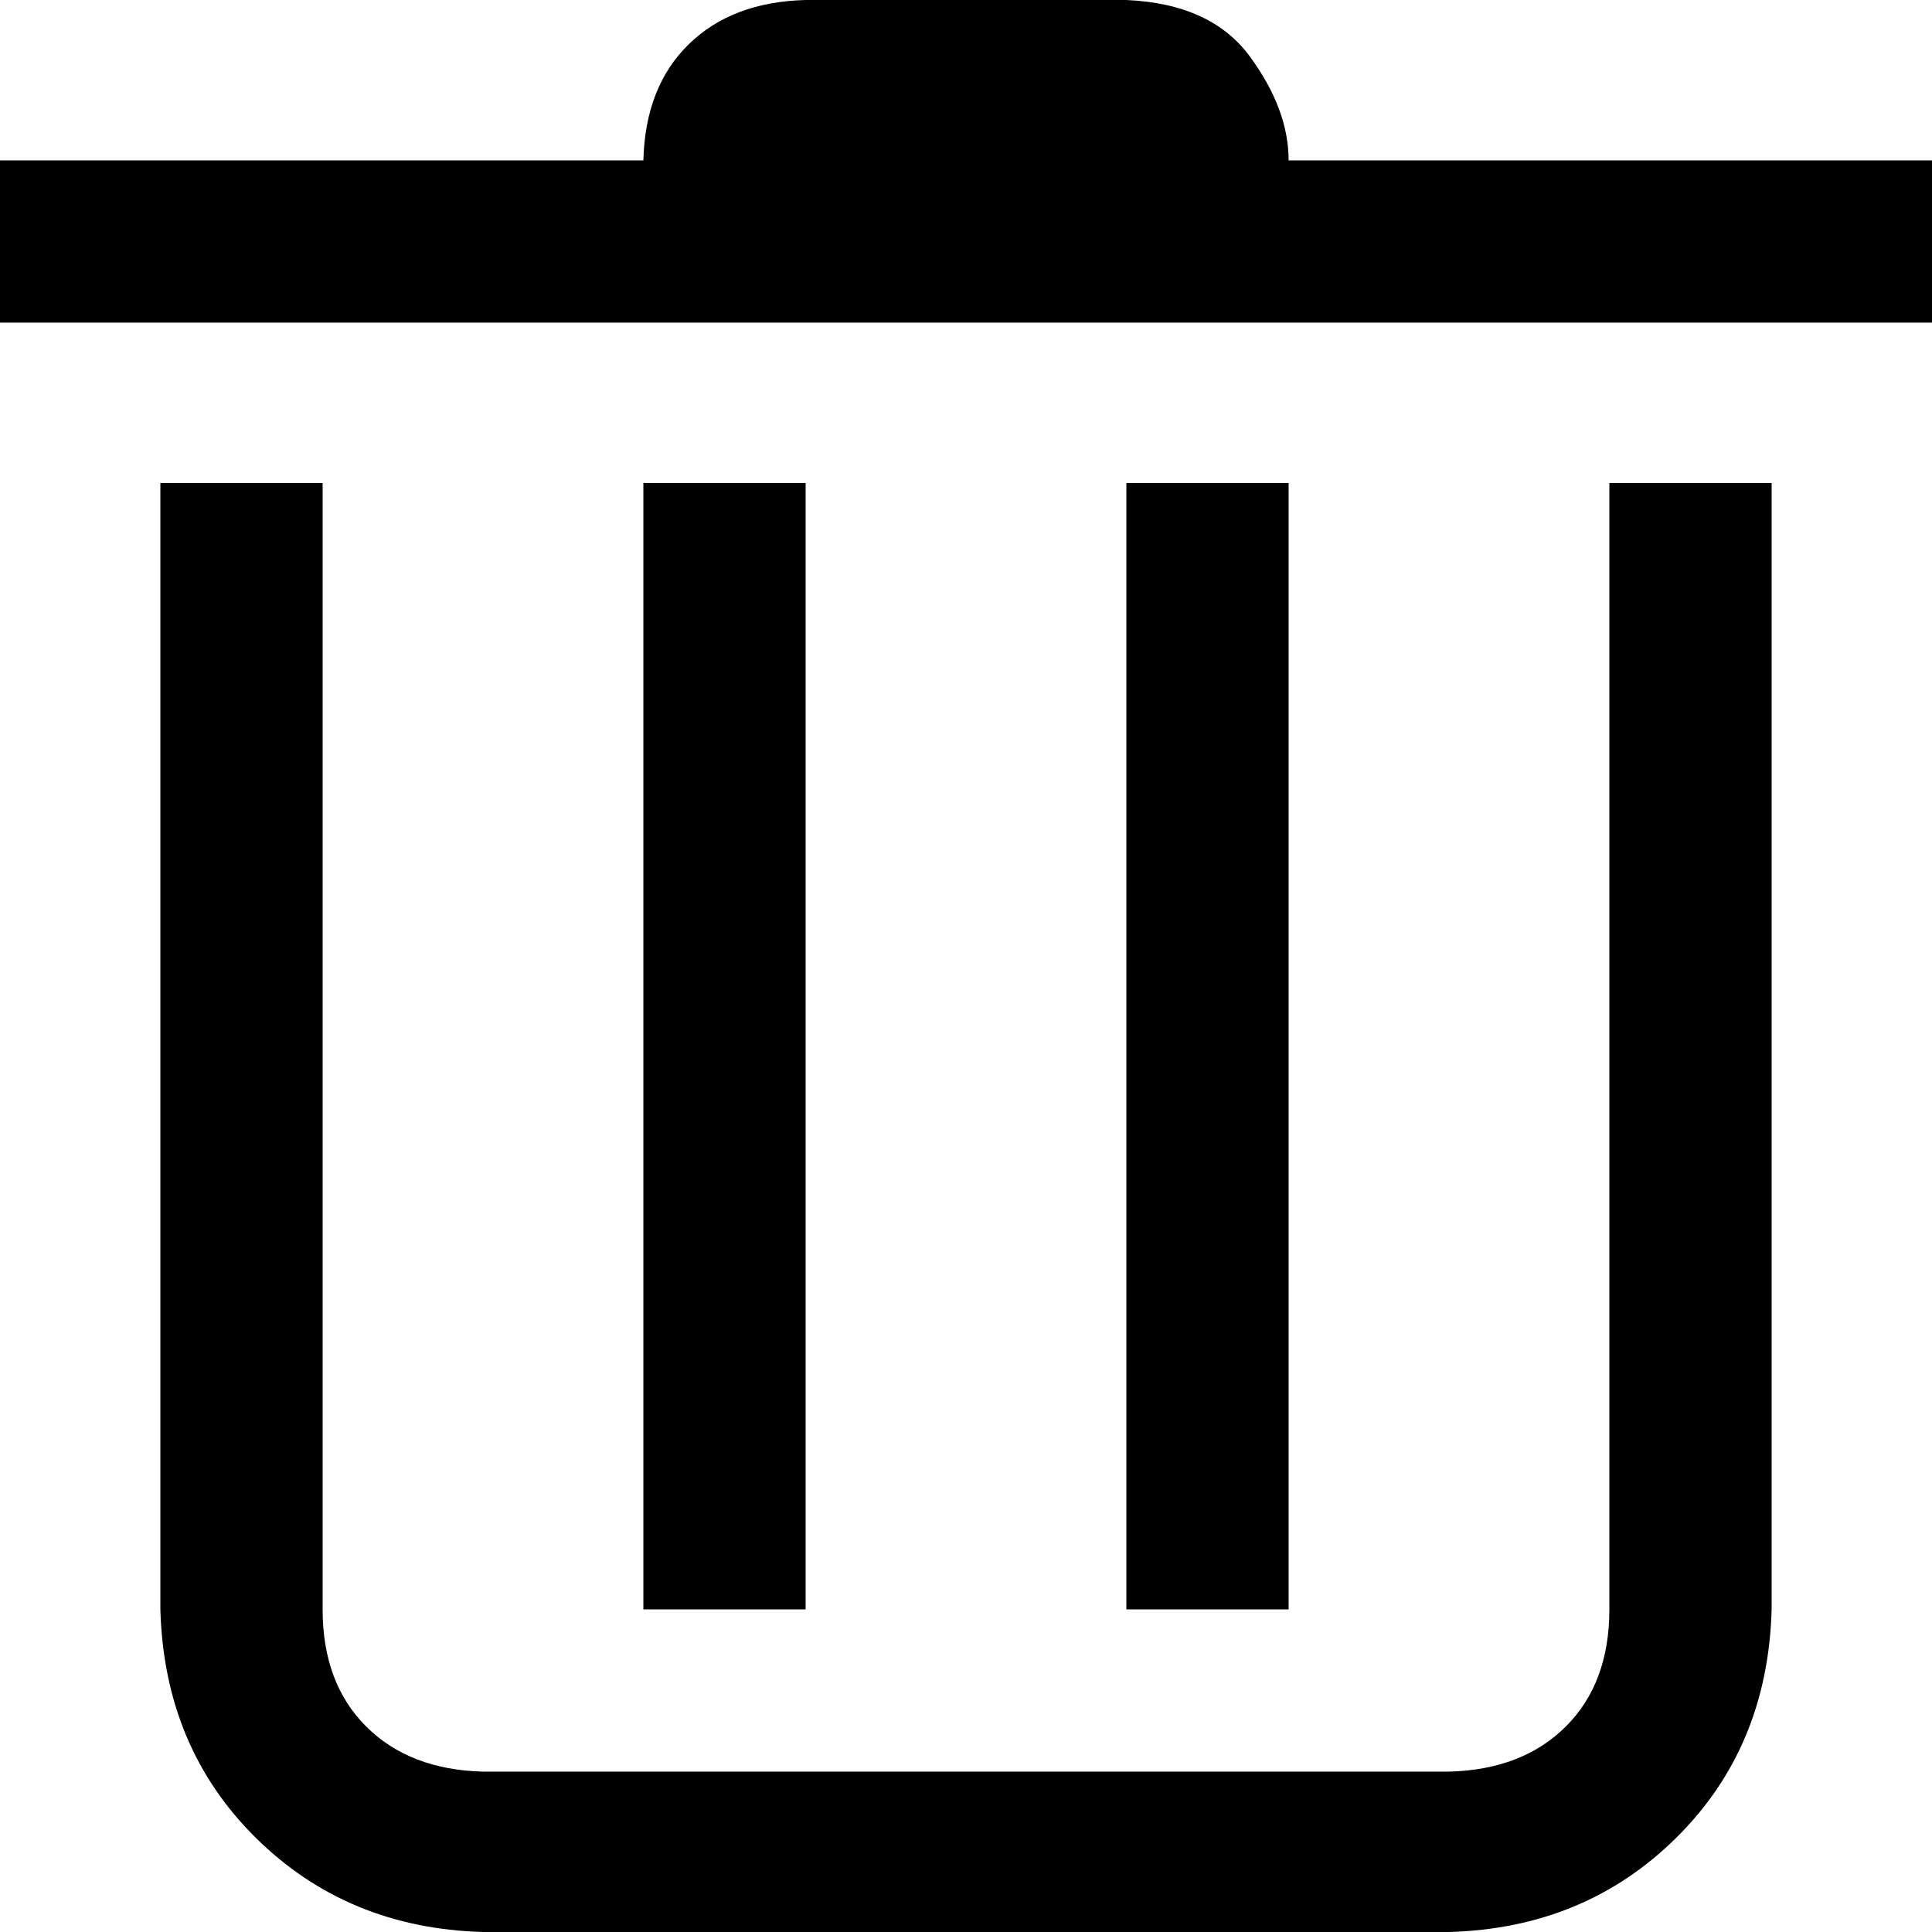 <svg xmlns="http://www.w3.org/2000/svg" viewBox="0 -128 1024 1024"><path d="M683-43Q683-70 662.50-98Q642-126 597-128L427-128Q388-127 365-104.50Q342-82 341-43L0-43L0 43L1024 43L1024-43ZM341 128L427 128L427 725L341 725ZM597 128L683 128L683 725L597 725ZM853 725Q853 764 830 787Q807 810 768 811L256 811Q217 810 194 787Q171 764 171 725L171 128L85 128L85 725Q87 798 135.50 846Q184 894 256 896L768 896Q840 894 888.50 846Q937 798 939 725L939 128L853 128Z"/></svg>